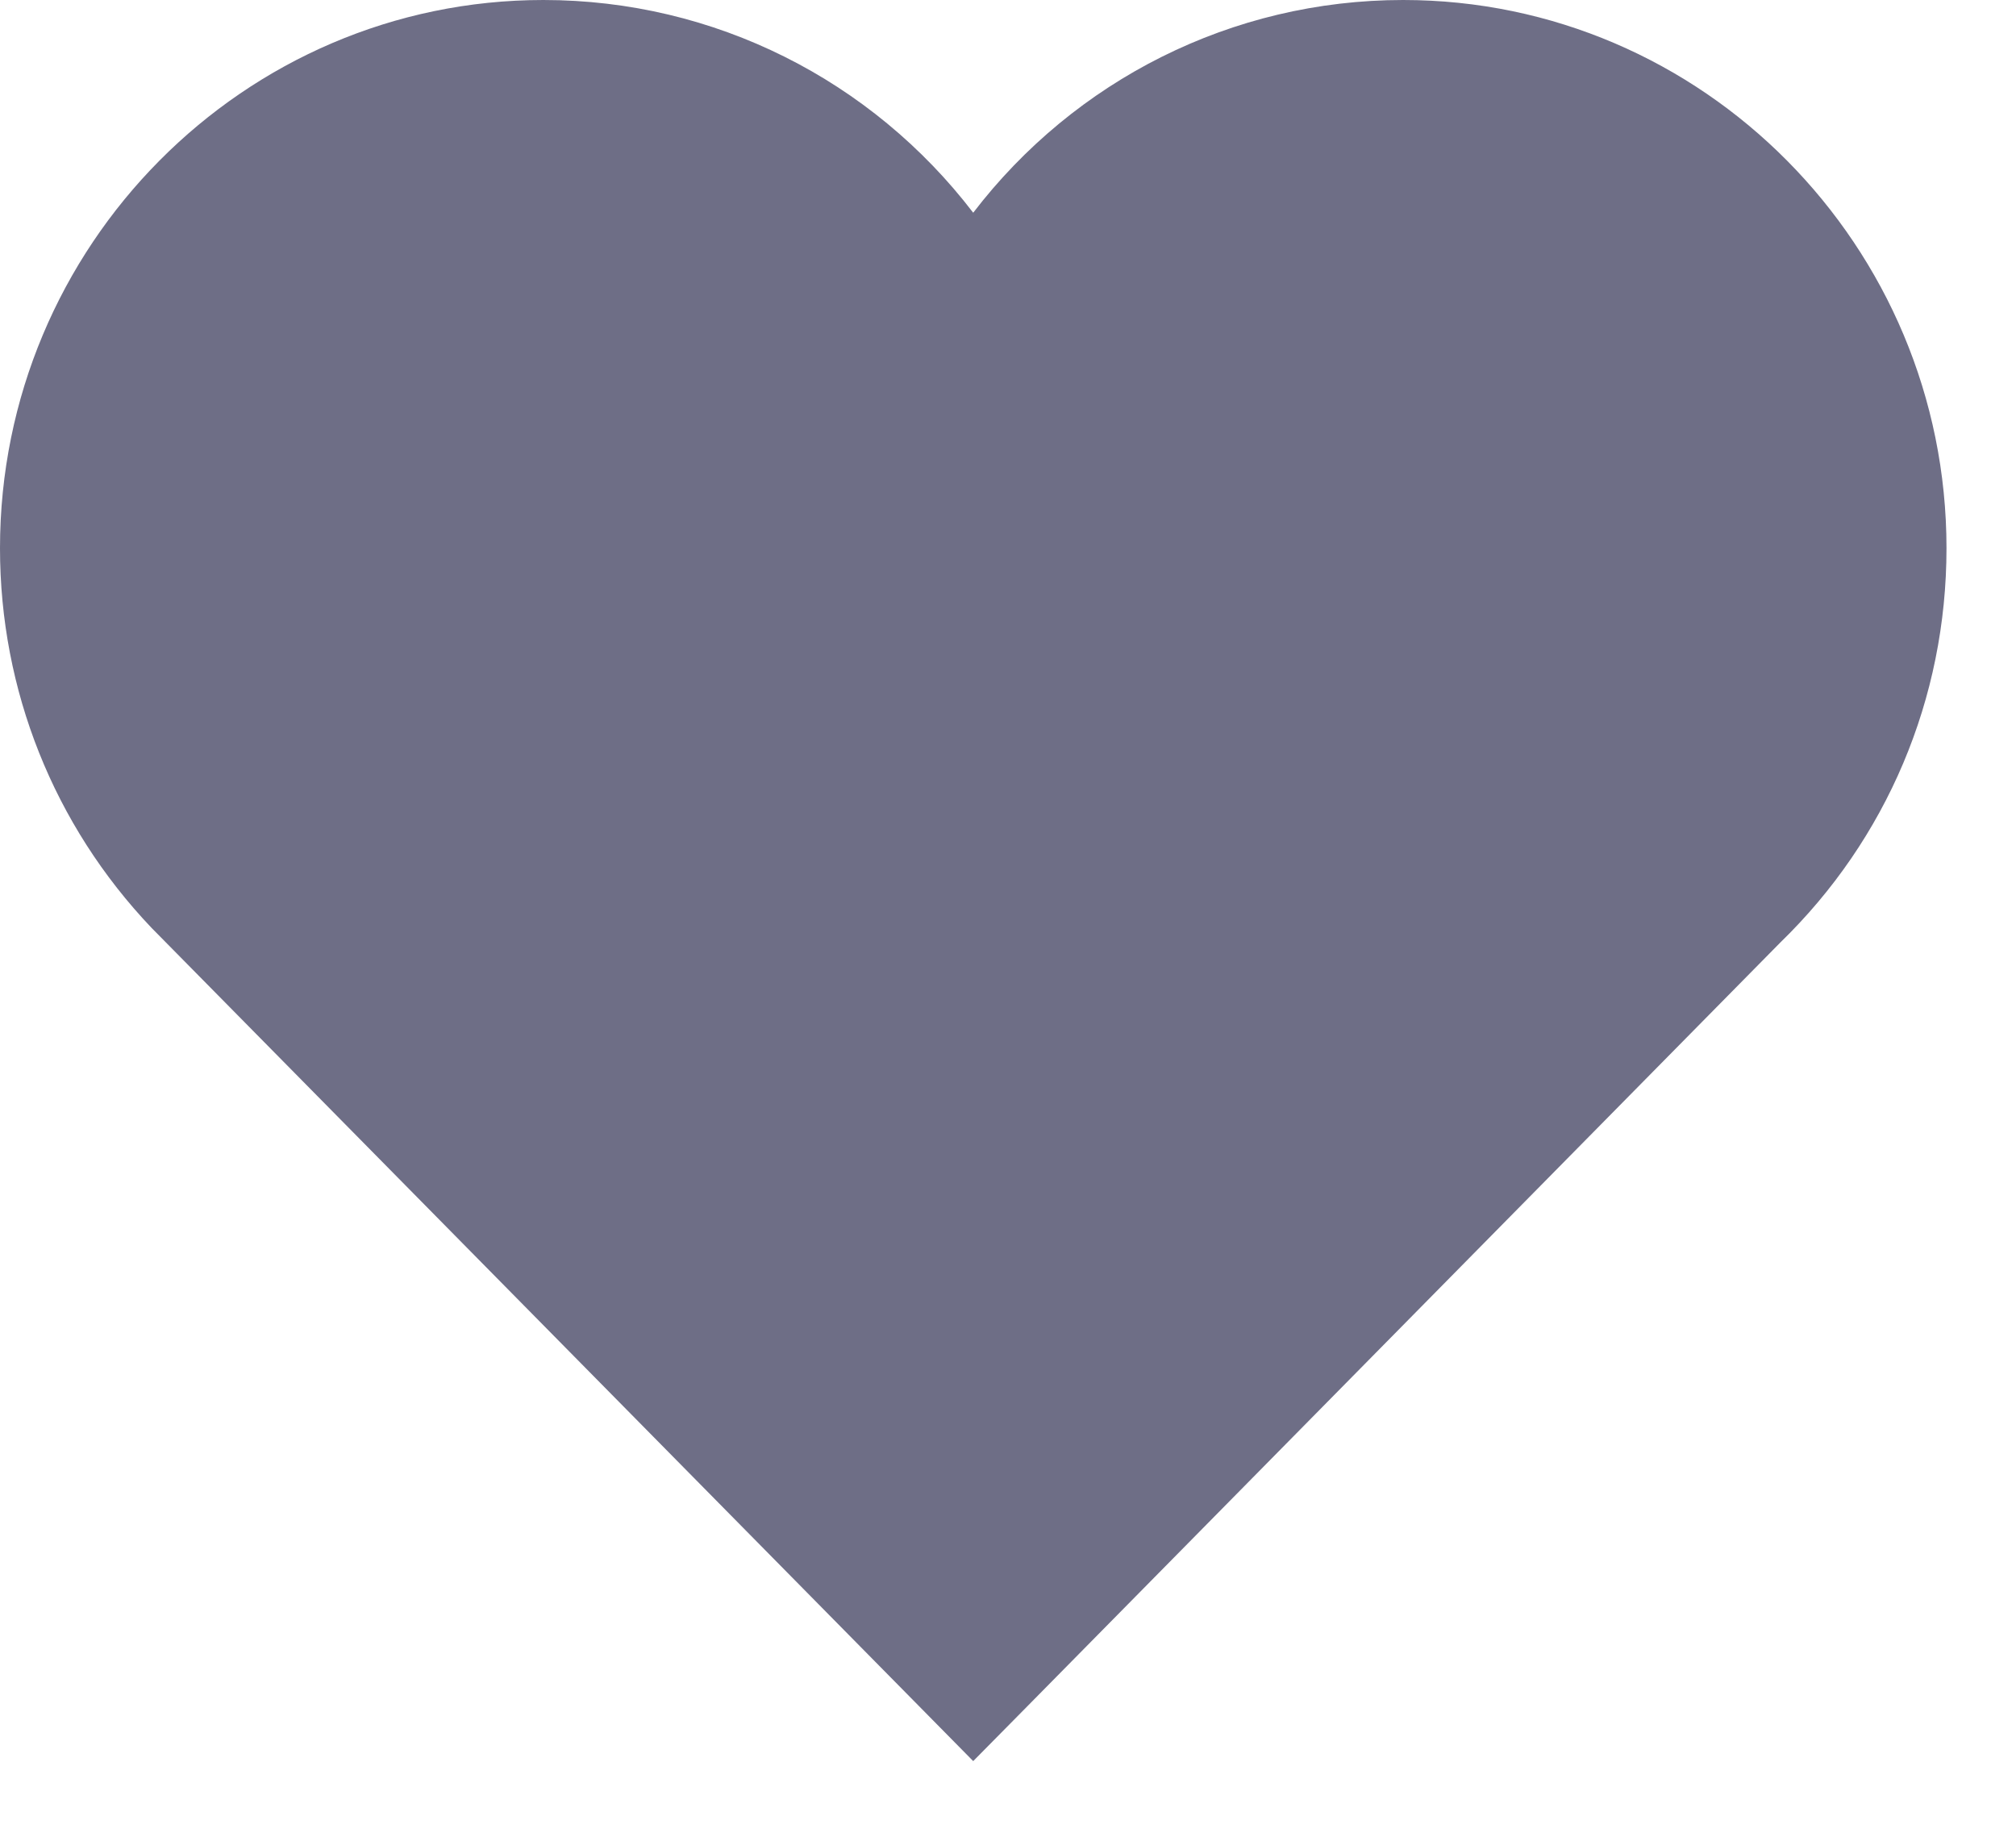 <svg width="23" height="21" viewBox="0 0 23 21" fill="none" xmlns="http://www.w3.org/2000/svg">
<path d="M16.008 0C14.053 0 12.26 0.917 11.103 2.427C9.947 0.917 8.154 0 6.199 0C2.782 0 0 2.805 0 6.254C0 7.874 0.613 9.413 1.729 10.586L10.473 19.453L11.103 20.092L11.734 19.453L20.31 10.754C21.524 9.576 22.207 7.973 22.207 6.254C22.207 2.805 19.425 0 16.008 0Z" fill="#6E6E86"/>
</svg>

